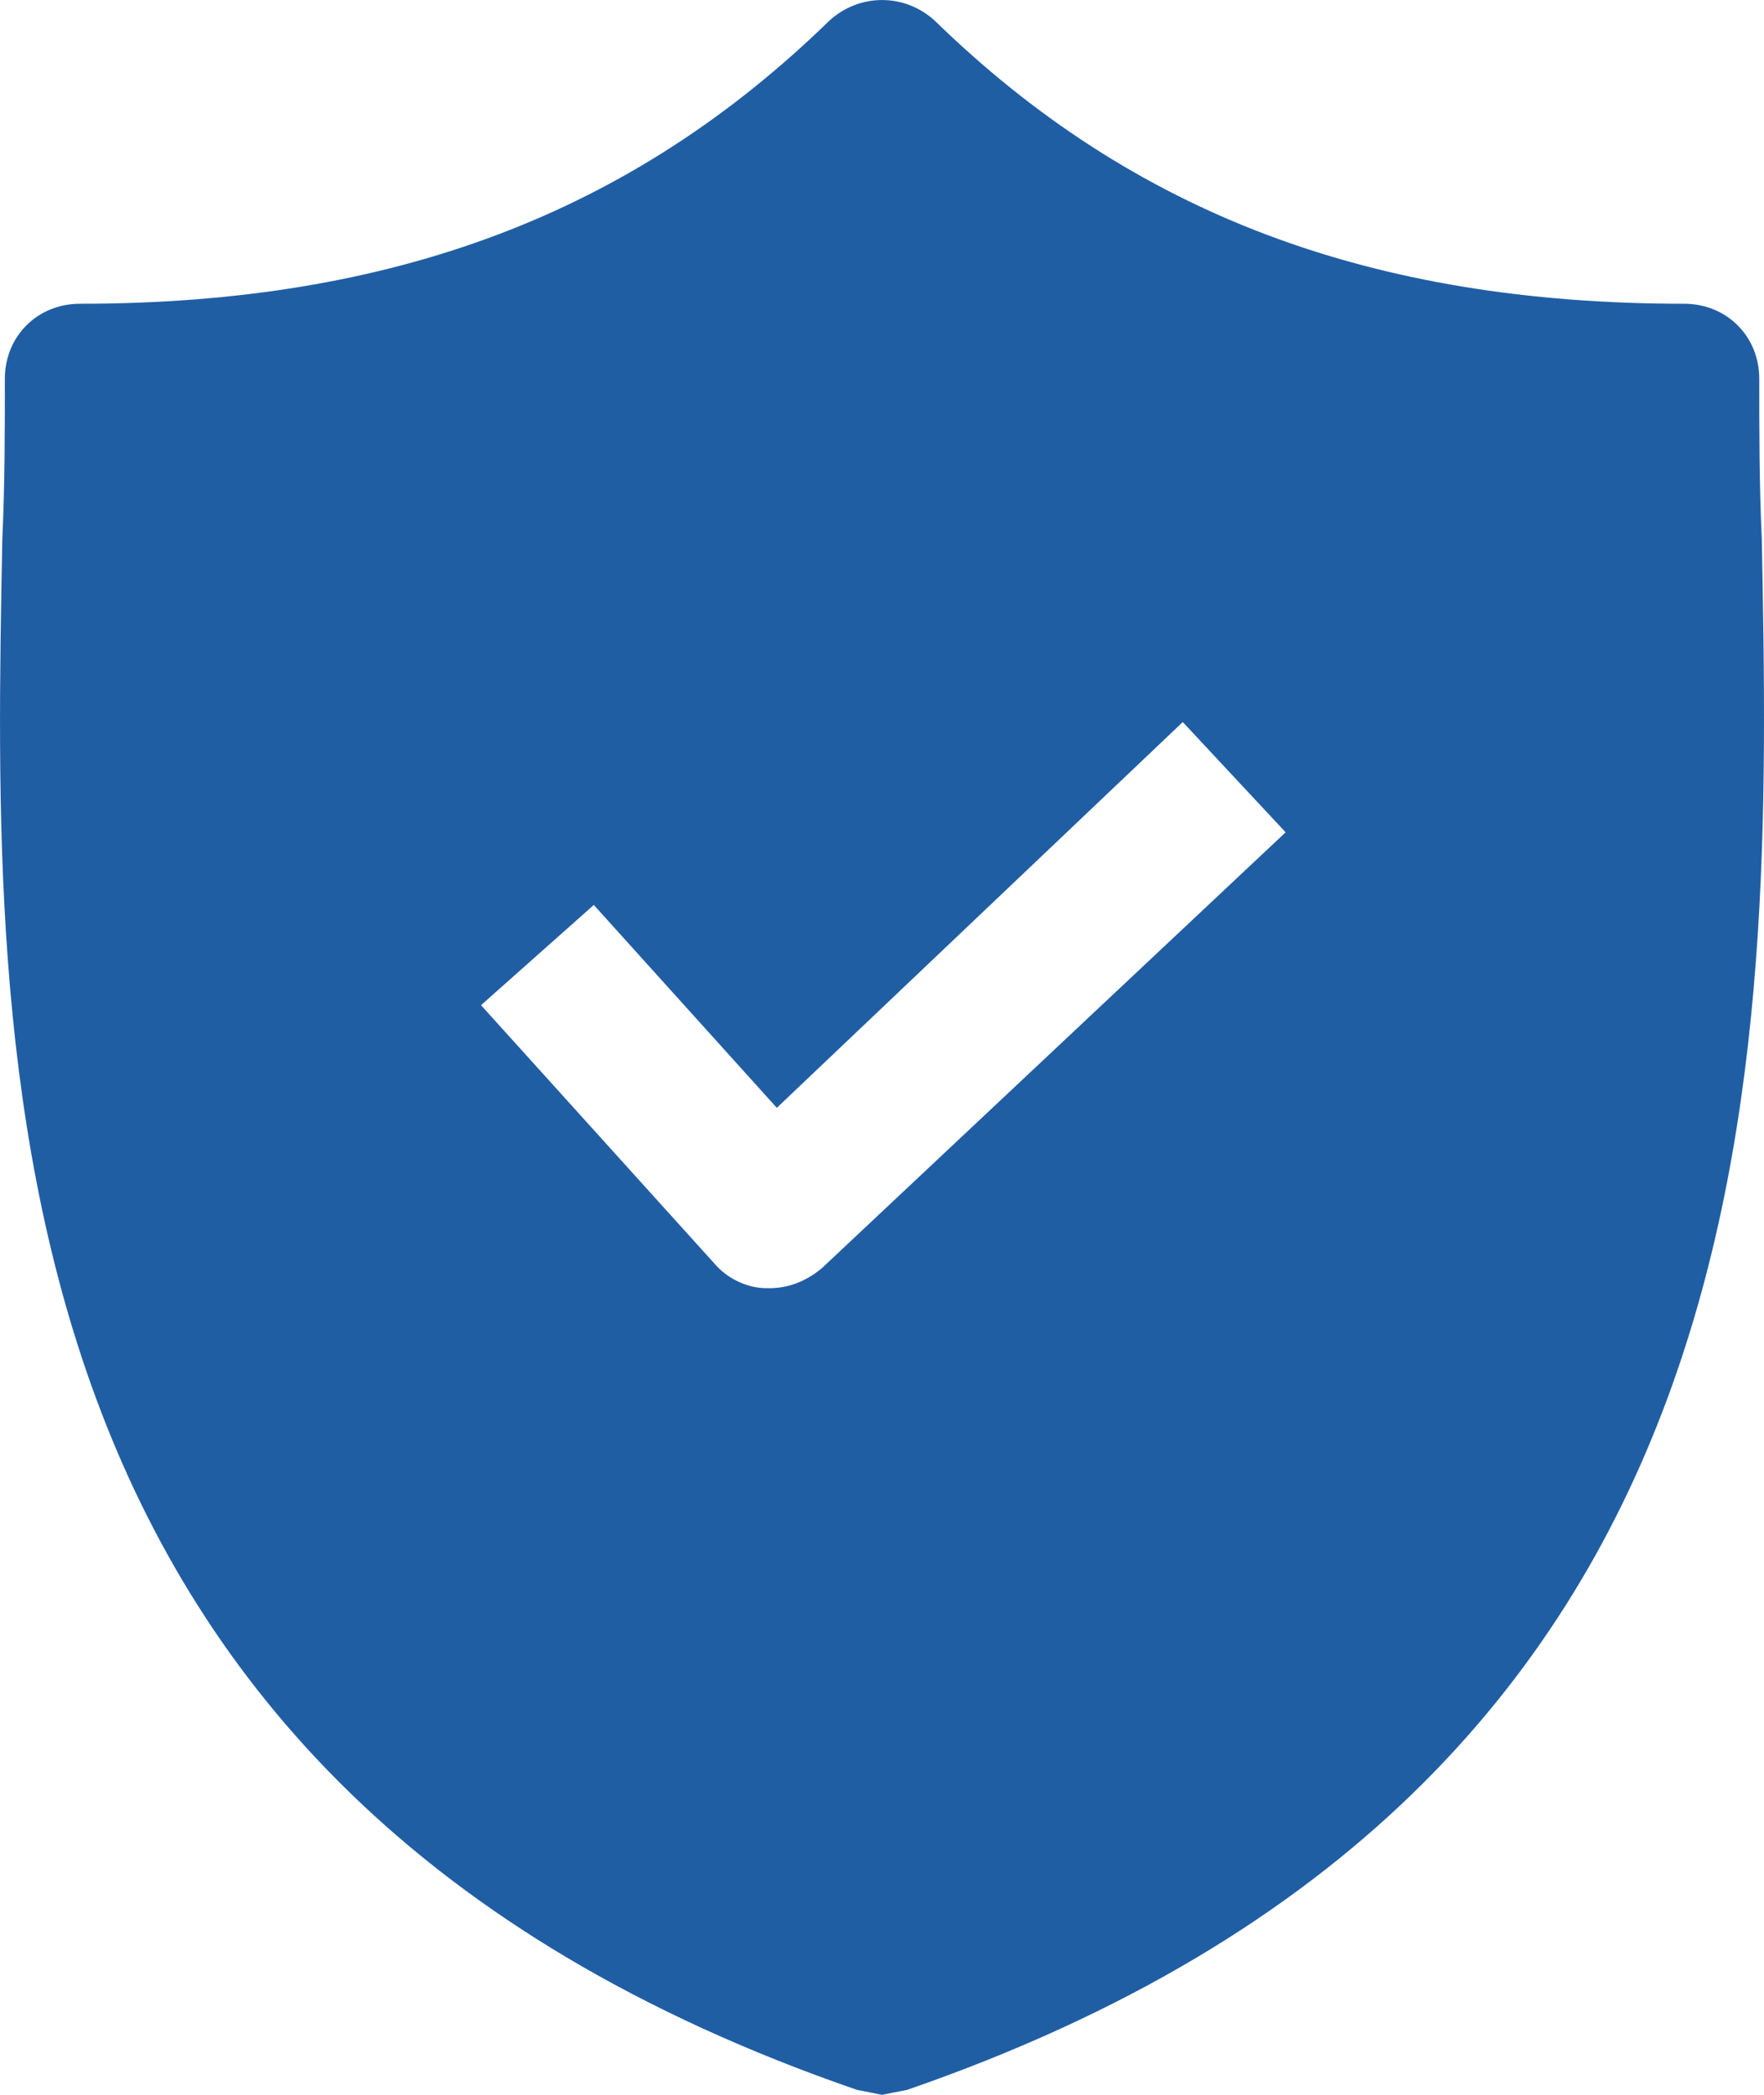 <svg width="16" height="19" viewBox="0 0 16 19" fill="none" xmlns="http://www.w3.org/2000/svg">
<path d="M15.98 4.891C15.957 4.391 15.957 3.914 15.957 3.436C15.957 3.05 15.662 2.755 15.275 2.755C12.434 2.755 10.274 1.937 8.478 0.187C8.205 -0.062 7.796 -0.062 7.523 0.187C5.727 1.937 3.567 2.755 0.726 2.755C0.339 2.755 0.044 3.05 0.044 3.436C0.044 3.914 0.044 4.391 0.021 4.891C-0.07 9.662 -0.207 16.205 7.773 18.955L8 19L8.228 18.955C16.184 16.205 16.071 9.685 15.98 4.891ZM7.455 11.502C7.318 11.616 7.159 11.684 6.977 11.684H6.955C6.773 11.684 6.591 11.593 6.477 11.457L4.363 9.117L5.386 8.208L7.046 10.048L10.728 6.549L11.661 7.549L7.455 11.502Z" fill="#205EA4"/>
</svg>
